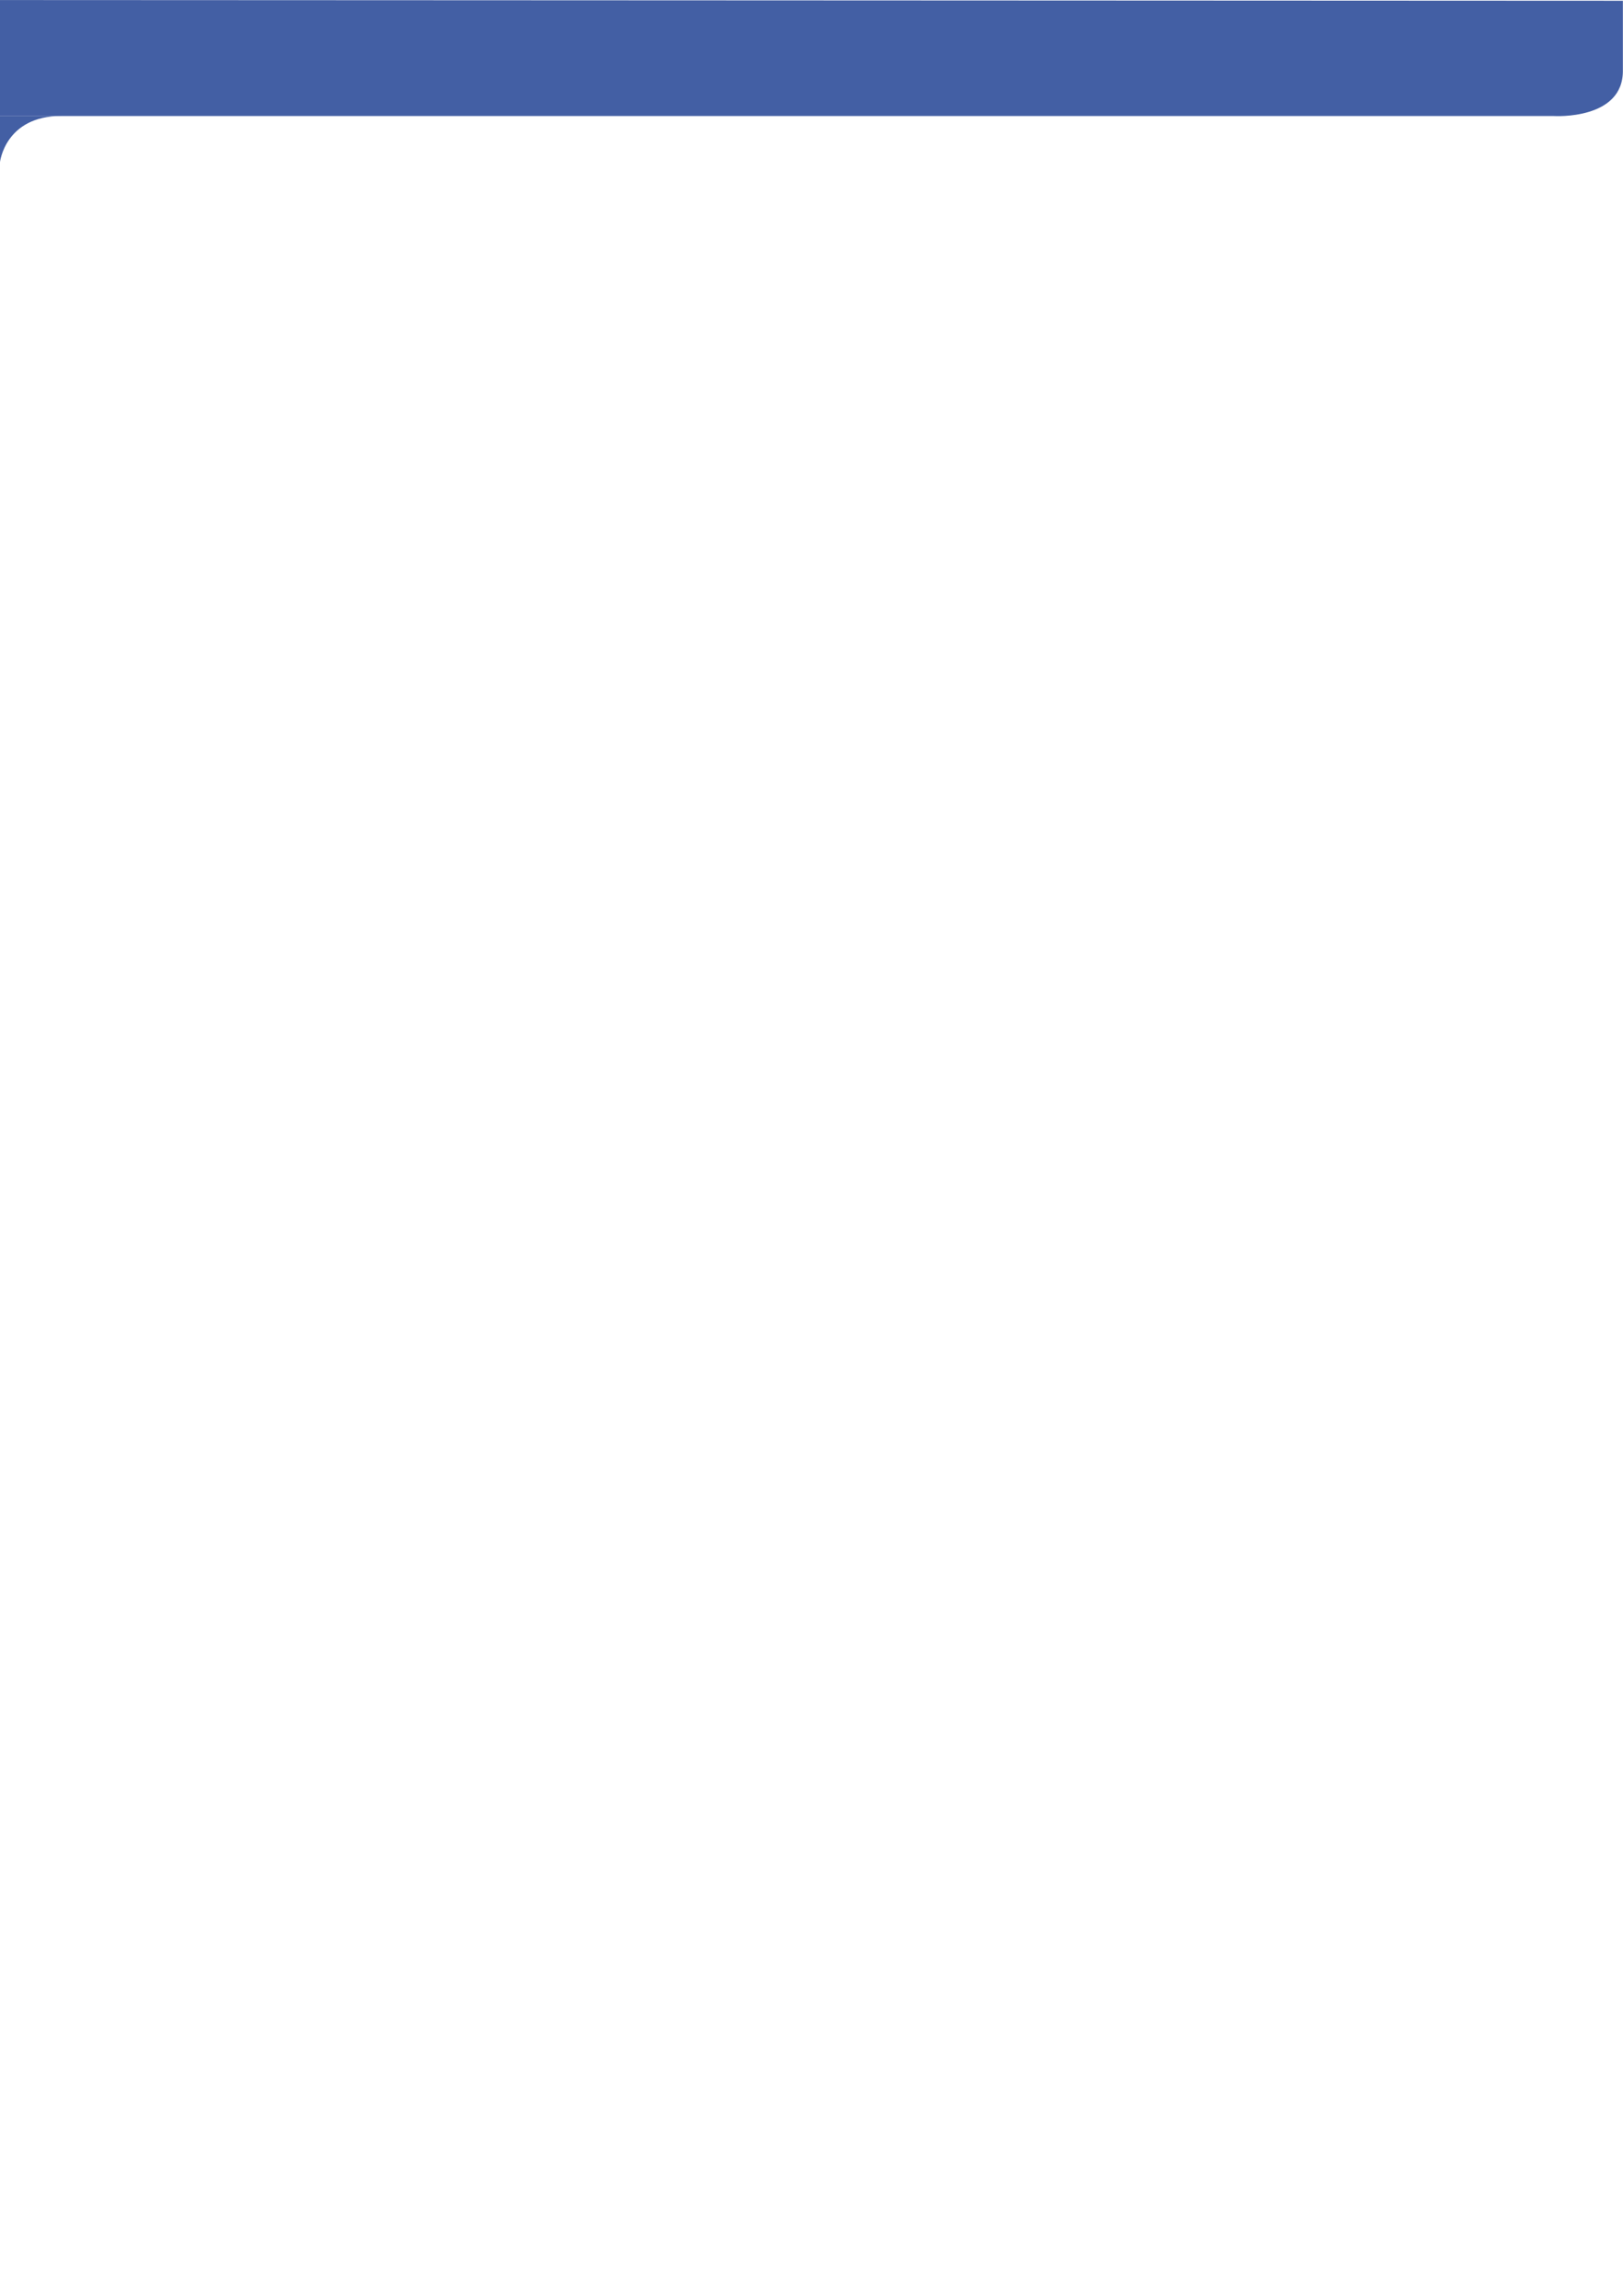 <?xml version="1.0" encoding="UTF-8" standalone="no"?>
<!-- Created with Inkscape (http://www.inkscape.org/) -->

<svg
   xmlns:dc="http://purl.org/dc/elements/1.1/"
   xmlns:cc="http://creativecommons.org/ns#"
   xmlns:rdf="http://www.w3.org/1999/02/22-rdf-syntax-ns#"
   xmlns:svg="http://www.w3.org/2000/svg"
   xmlns="http://www.w3.org/2000/svg"
   xmlns:sodipodi="http://sodipodi.sourceforge.net/DTD/sodipodi-0.dtd"
   xmlns:inkscape="http://www.inkscape.org/namespaces/inkscape"
   id="svg2"
   version="1.1"
   inkscape:version="0.48.1 r9760"
   width="744.1"
   height="1052.362"
   xml:space="preserve"
   sodipodi:docname="A4_SIE_map_portrait_long.pdf"><defs
     id="defs6"><clipPath
       clipPathUnits="userSpaceOnUse"
       id="clipPath18"><path
         d="m 0,841.89 595.28,0 L 595.28,0 0,0 0,841.89 z"
         id="path20" /></clipPath></defs><sodipodi:namedview
     pagecolor="#ffffff"
     bordercolor="#666666"
     borderopacity="1"
     objecttolerance="10"
     gridtolerance="10"
     guidetolerance="10"
     inkscape:pageopacity="0"
     inkscape:pageshadow="2"
     inkscape:window-width="1920"
     inkscape:window-height="994"
     id="namedview4"
     showgrid="false"
     inkscape:zoom="0.30787869"
     inkscape:cx="378.54605"
     inkscape:cy="566.78168"
     inkscape:window-x="0"
     inkscape:window-y="25"
     inkscape:window-maximized="1"
     inkscape:current-layer="g10" /><g
     id="g10"
     inkscape:groupmode="layer"
     inkscape:label="A4_SIE_map_portrait_long"
     transform="matrix(1.25,0,0,-1.25,0,1052.362)"><g
       id="g3146"><g
         transform="translate(595.236,816.264)"
         id="g88"><path
           inkscape:connector-curvature="0"
           id="path90"
           style="fill:#435fa4;fill-opacity:1;fill-rule:nonzero;stroke:none"
           d="m 0,0 0,25.345 -595.246,0.264 0,-42.533 569.994,0 c 0,0 25.6,-1.58 25.252,16.924" /></g><g
         transform="translate(-0.029,782.283)"
         id="g92"><path
           inkscape:connector-curvature="0"
           id="path94"
           style="fill:#435fa4;fill-opacity:1;fill-rule:nonzero;stroke:none"
           d="M 0,0 C 0,0 1.77,17.092 22.569,17.092 L 0,17.075 0,0 z" /></g></g></g></svg>